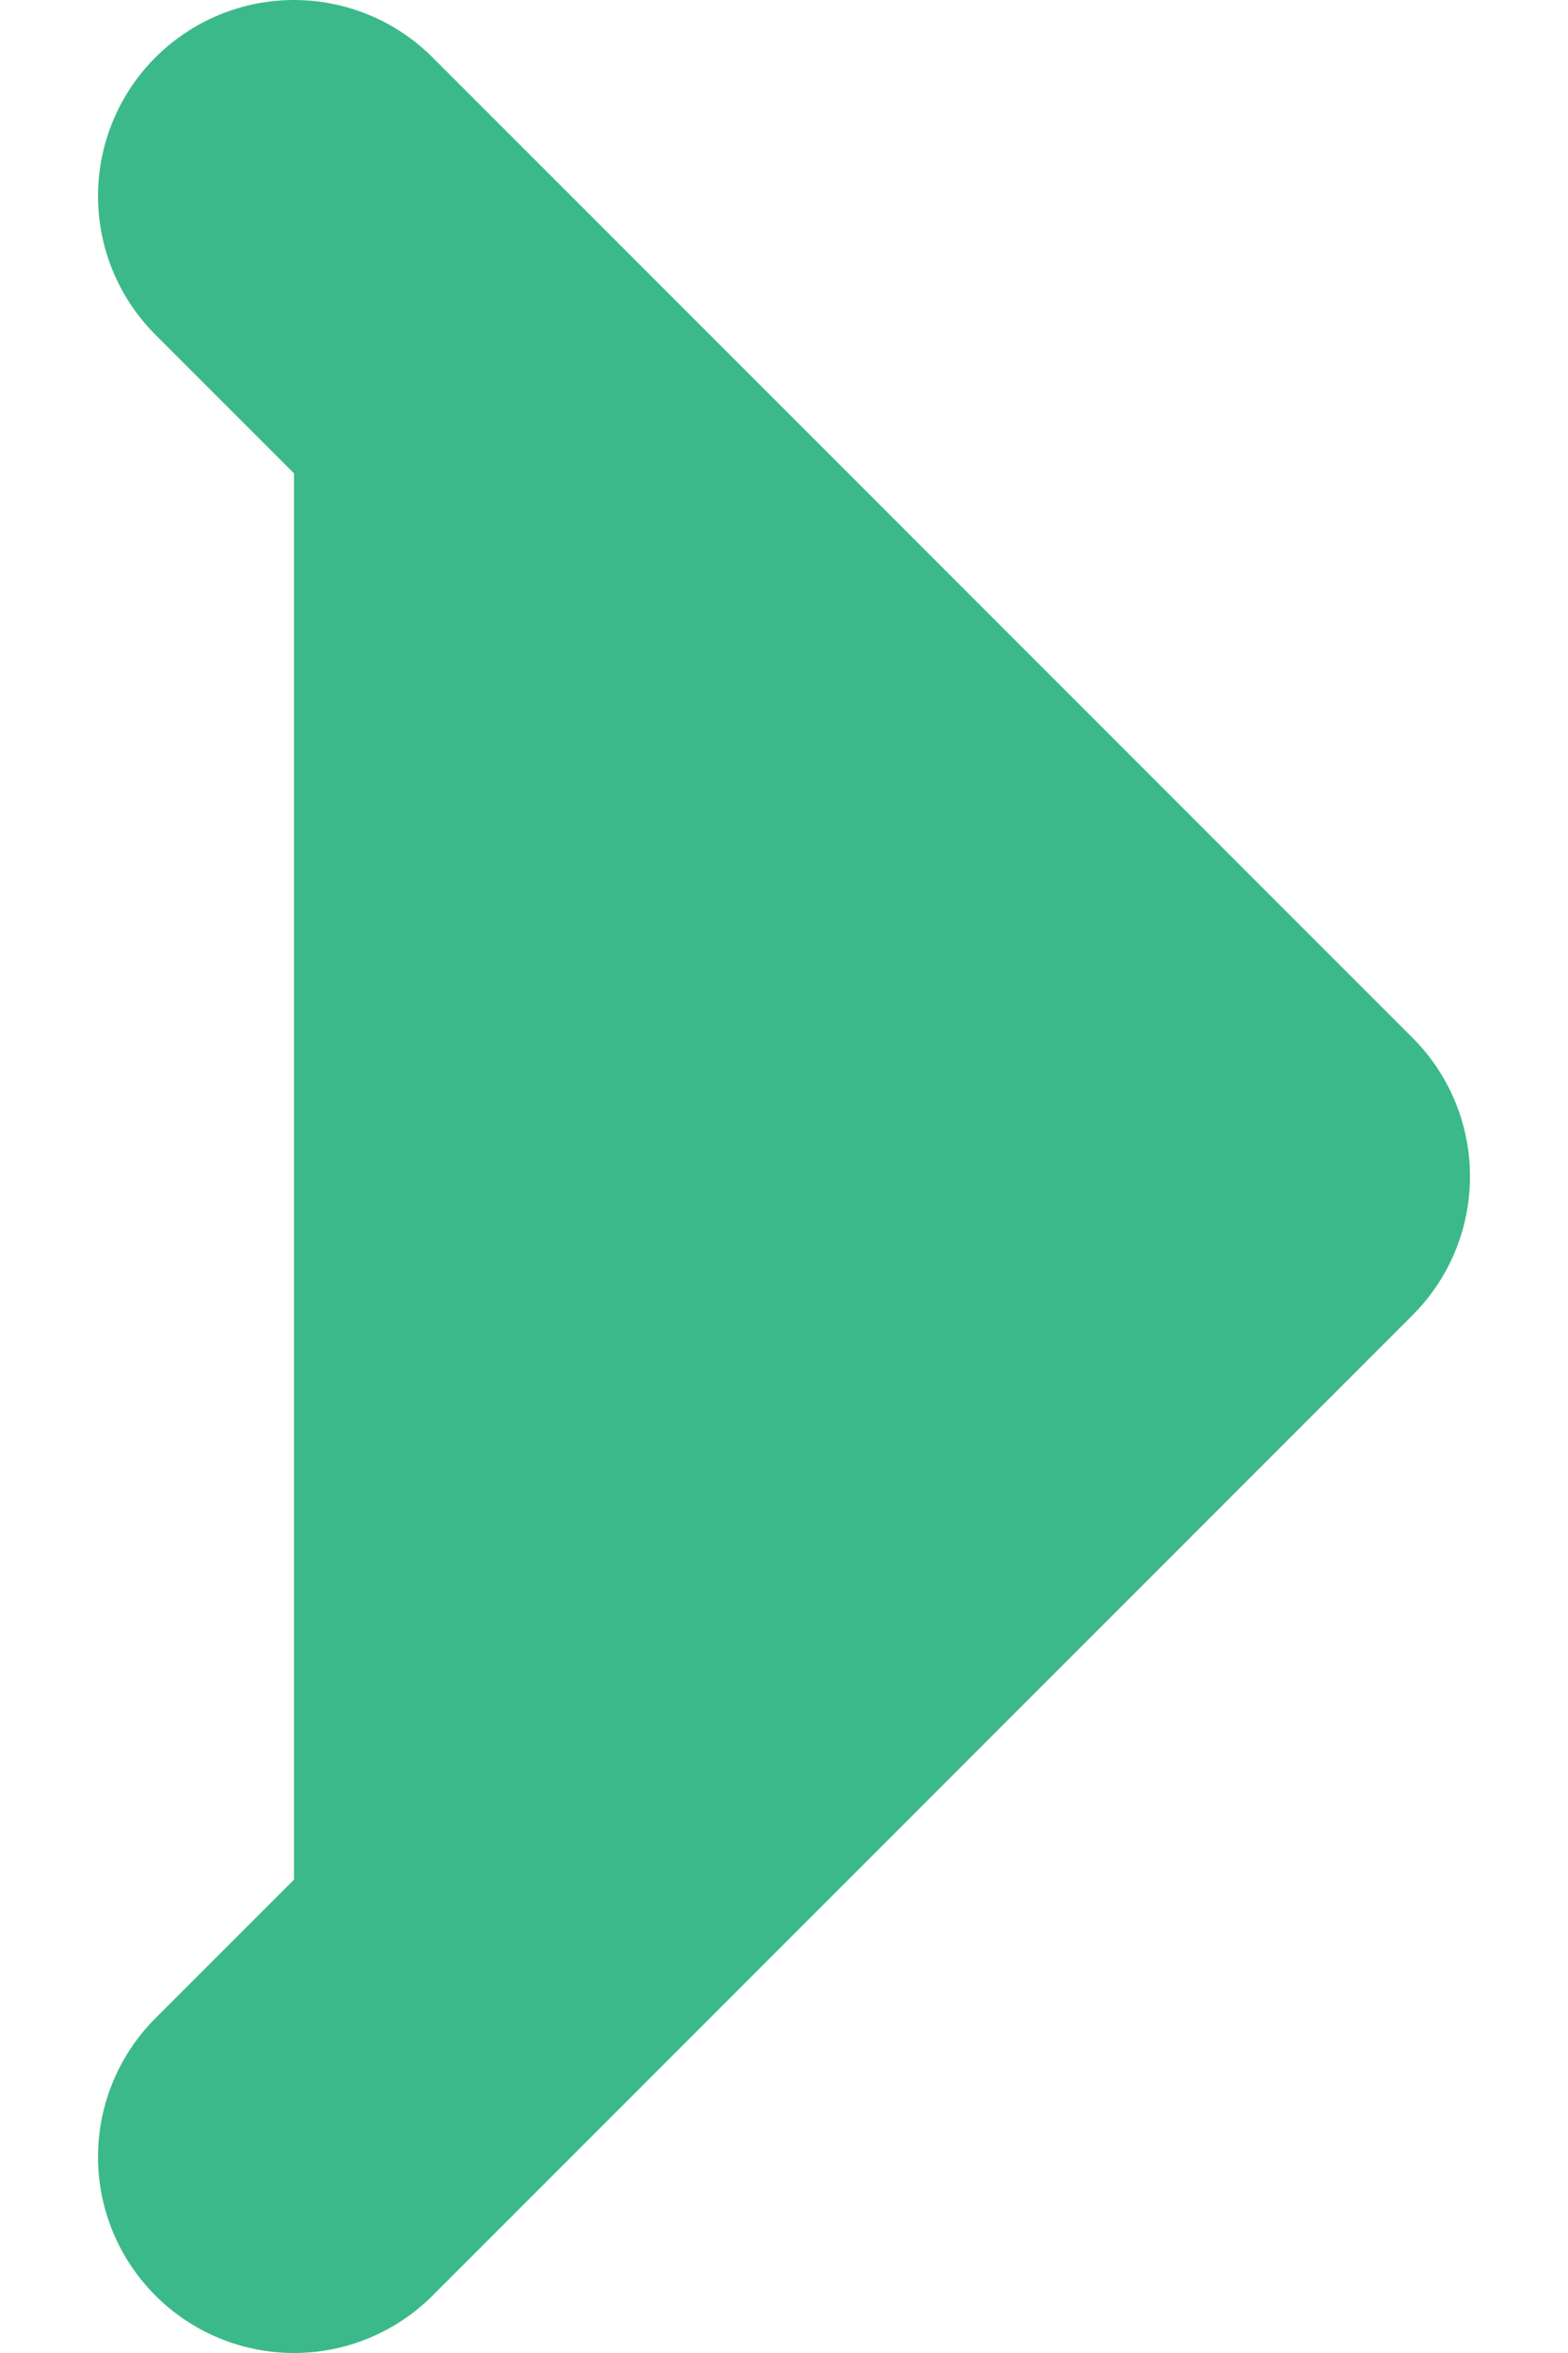 <svg width="6" height="9" viewBox="0 0 6 9" fill="none" xmlns="http://www.w3.org/2000/svg">
<path d="M1.125 0.75L4.875 4.5L1.125 8.25" fill="#3CB98A"/>
<path d="M1.125 0.75L4.875 4.5L1.125 8.25" stroke="#3CB98A" stroke-width="1.5" stroke-linecap="round" stroke-linejoin="round"/>
</svg>

